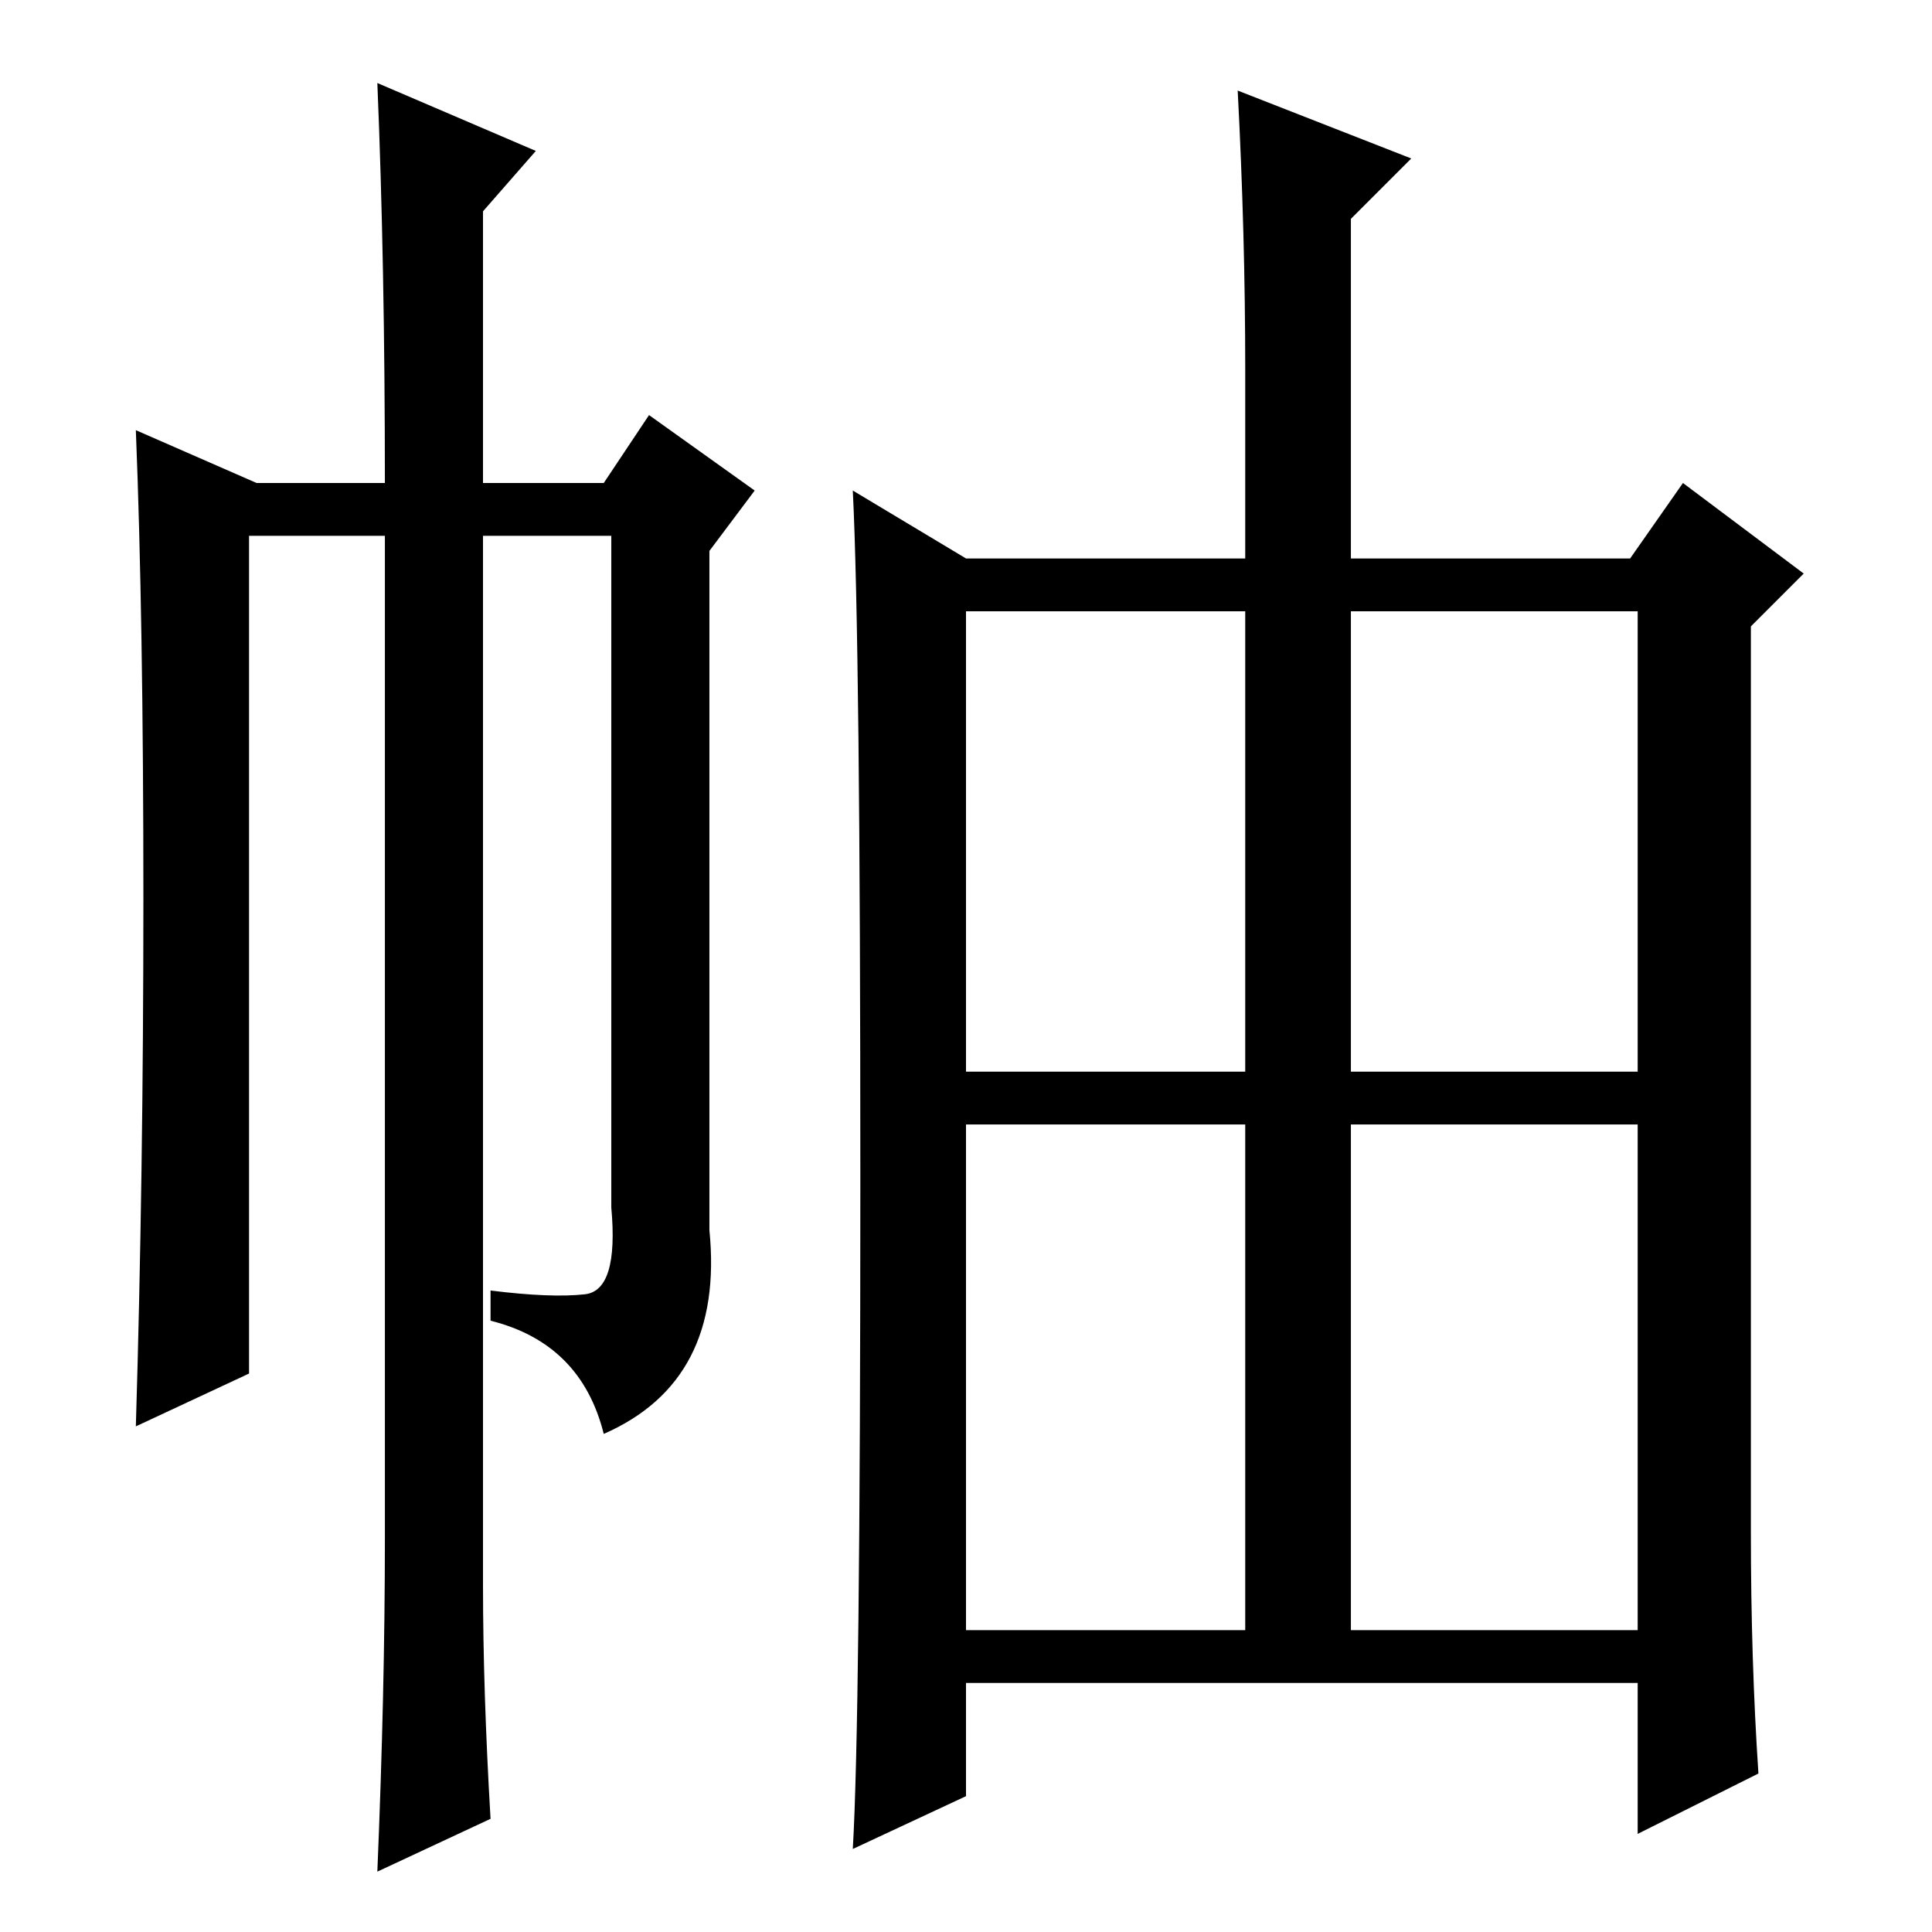 <?xml version="1.0" standalone="no"?>
<!DOCTYPE svg PUBLIC "-//W3C//DTD SVG 1.1//EN" "http://www.w3.org/Graphics/SVG/1.1/DTD/svg11.dtd" >
<svg xmlns="http://www.w3.org/2000/svg" xmlns:xlink="http://www.w3.org/1999/xlink" version="1.1" viewBox="0 -36 256 256">
  <g transform="matrix(1 0 0 -1 0 220)">
   <path fill="currentColor"
d="M50 245l21 -9l-7 -8v-36h16l6 9l14 -10l-6 -8v-90q2 -20 -14 -27q-3 12 -15 15v4q8 -1 12.5 -0.5t3.5 11.5v89h-17v-139q0 -14 1 -31l-15 -7q1 24 1 44v133h-18v-111l-15 -7q1 33 1 70t-1 62l16 -7h17q0 29 -1 53zM179 40h38v67h-38v-67zM233 21l-16 -8v20h-89v-15
l-15 -7q1 17 1 88.5t-1 91.5l15 -9h37v25q0 18 -1 37l23 -9l-8 -8v-45h37l7 10l16 -12l-7 -7v-120q0 -17 1 -32zM128 114h37v61h-37v-61zM179 114h38v61h-38v-61zM128 40h37v67h-37v-67z" />
  </g>

</svg>
